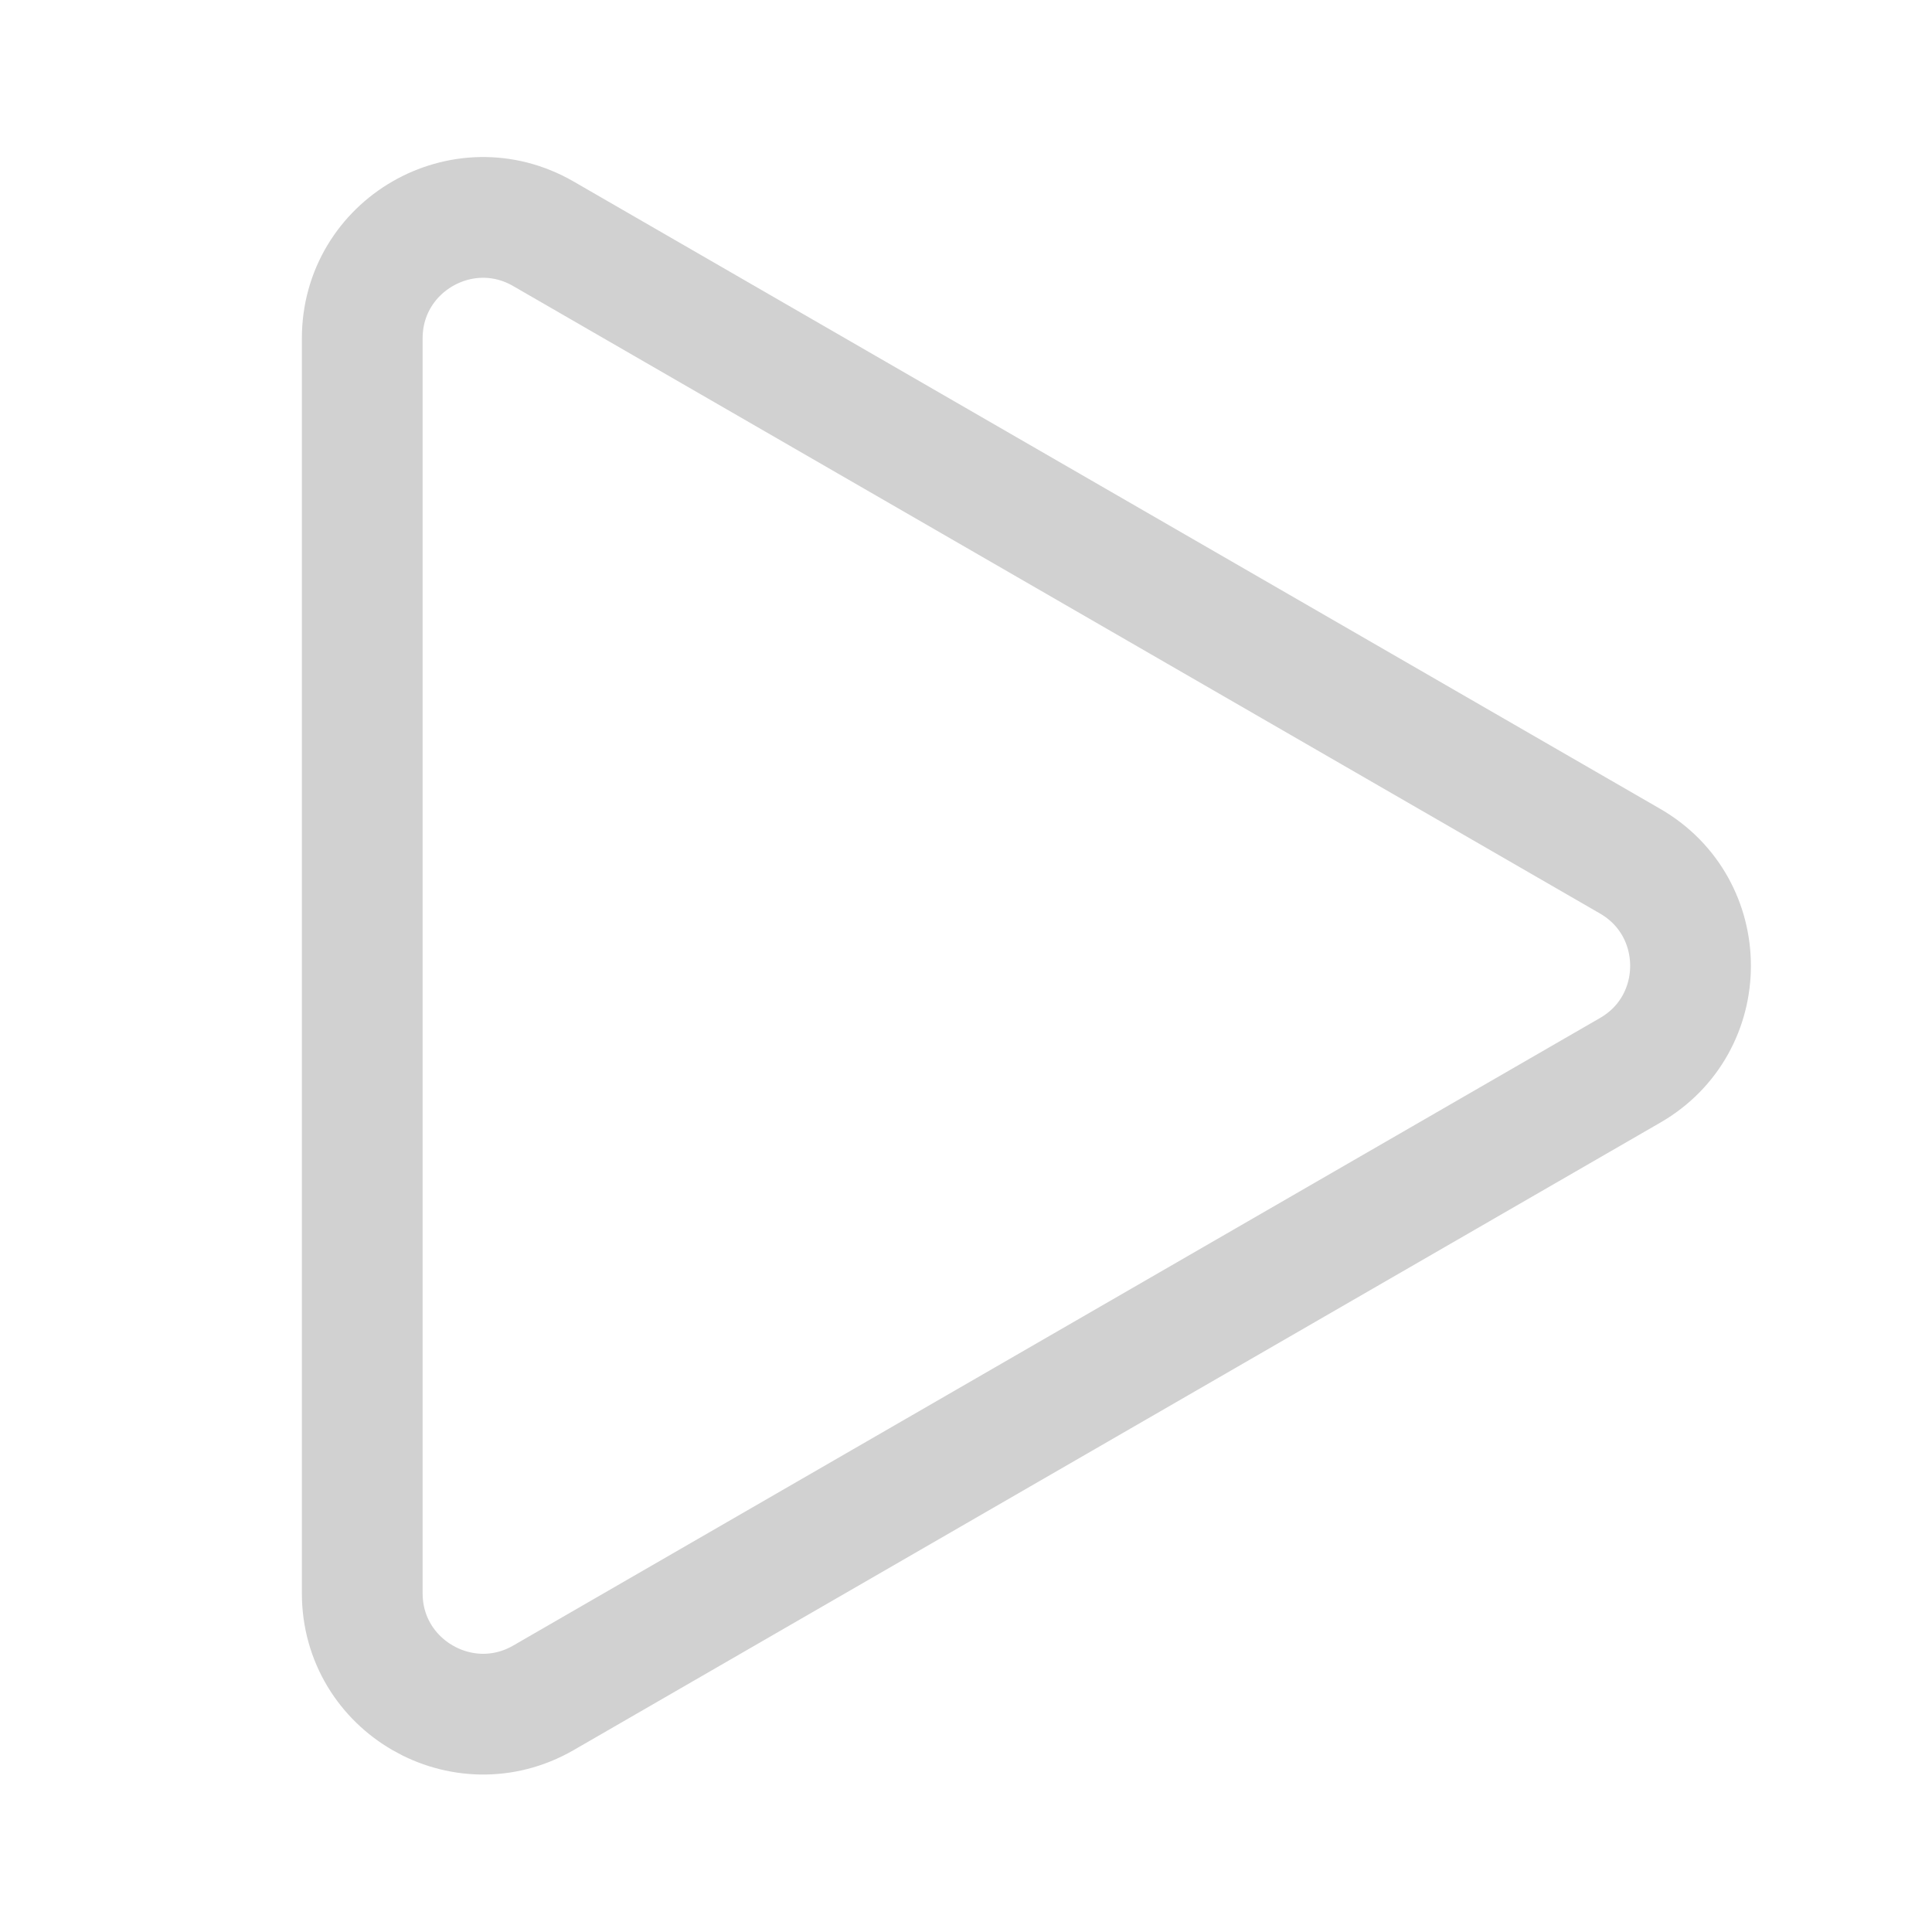 <svg width="16" height="16" viewBox="0 0 16 16" fill="none" xmlns="http://www.w3.org/2000/svg">
<path d="M13.5 7.132C14.167 7.517 14.167 8.48 13.5 8.864L4.5 14.061C3.833 14.445 3 13.964 3 13.195L3 2.802C3 2.032 3.833 1.551 4.5 1.936L13.5 7.132Z" stroke="#D1D1D1"/>
</svg>
